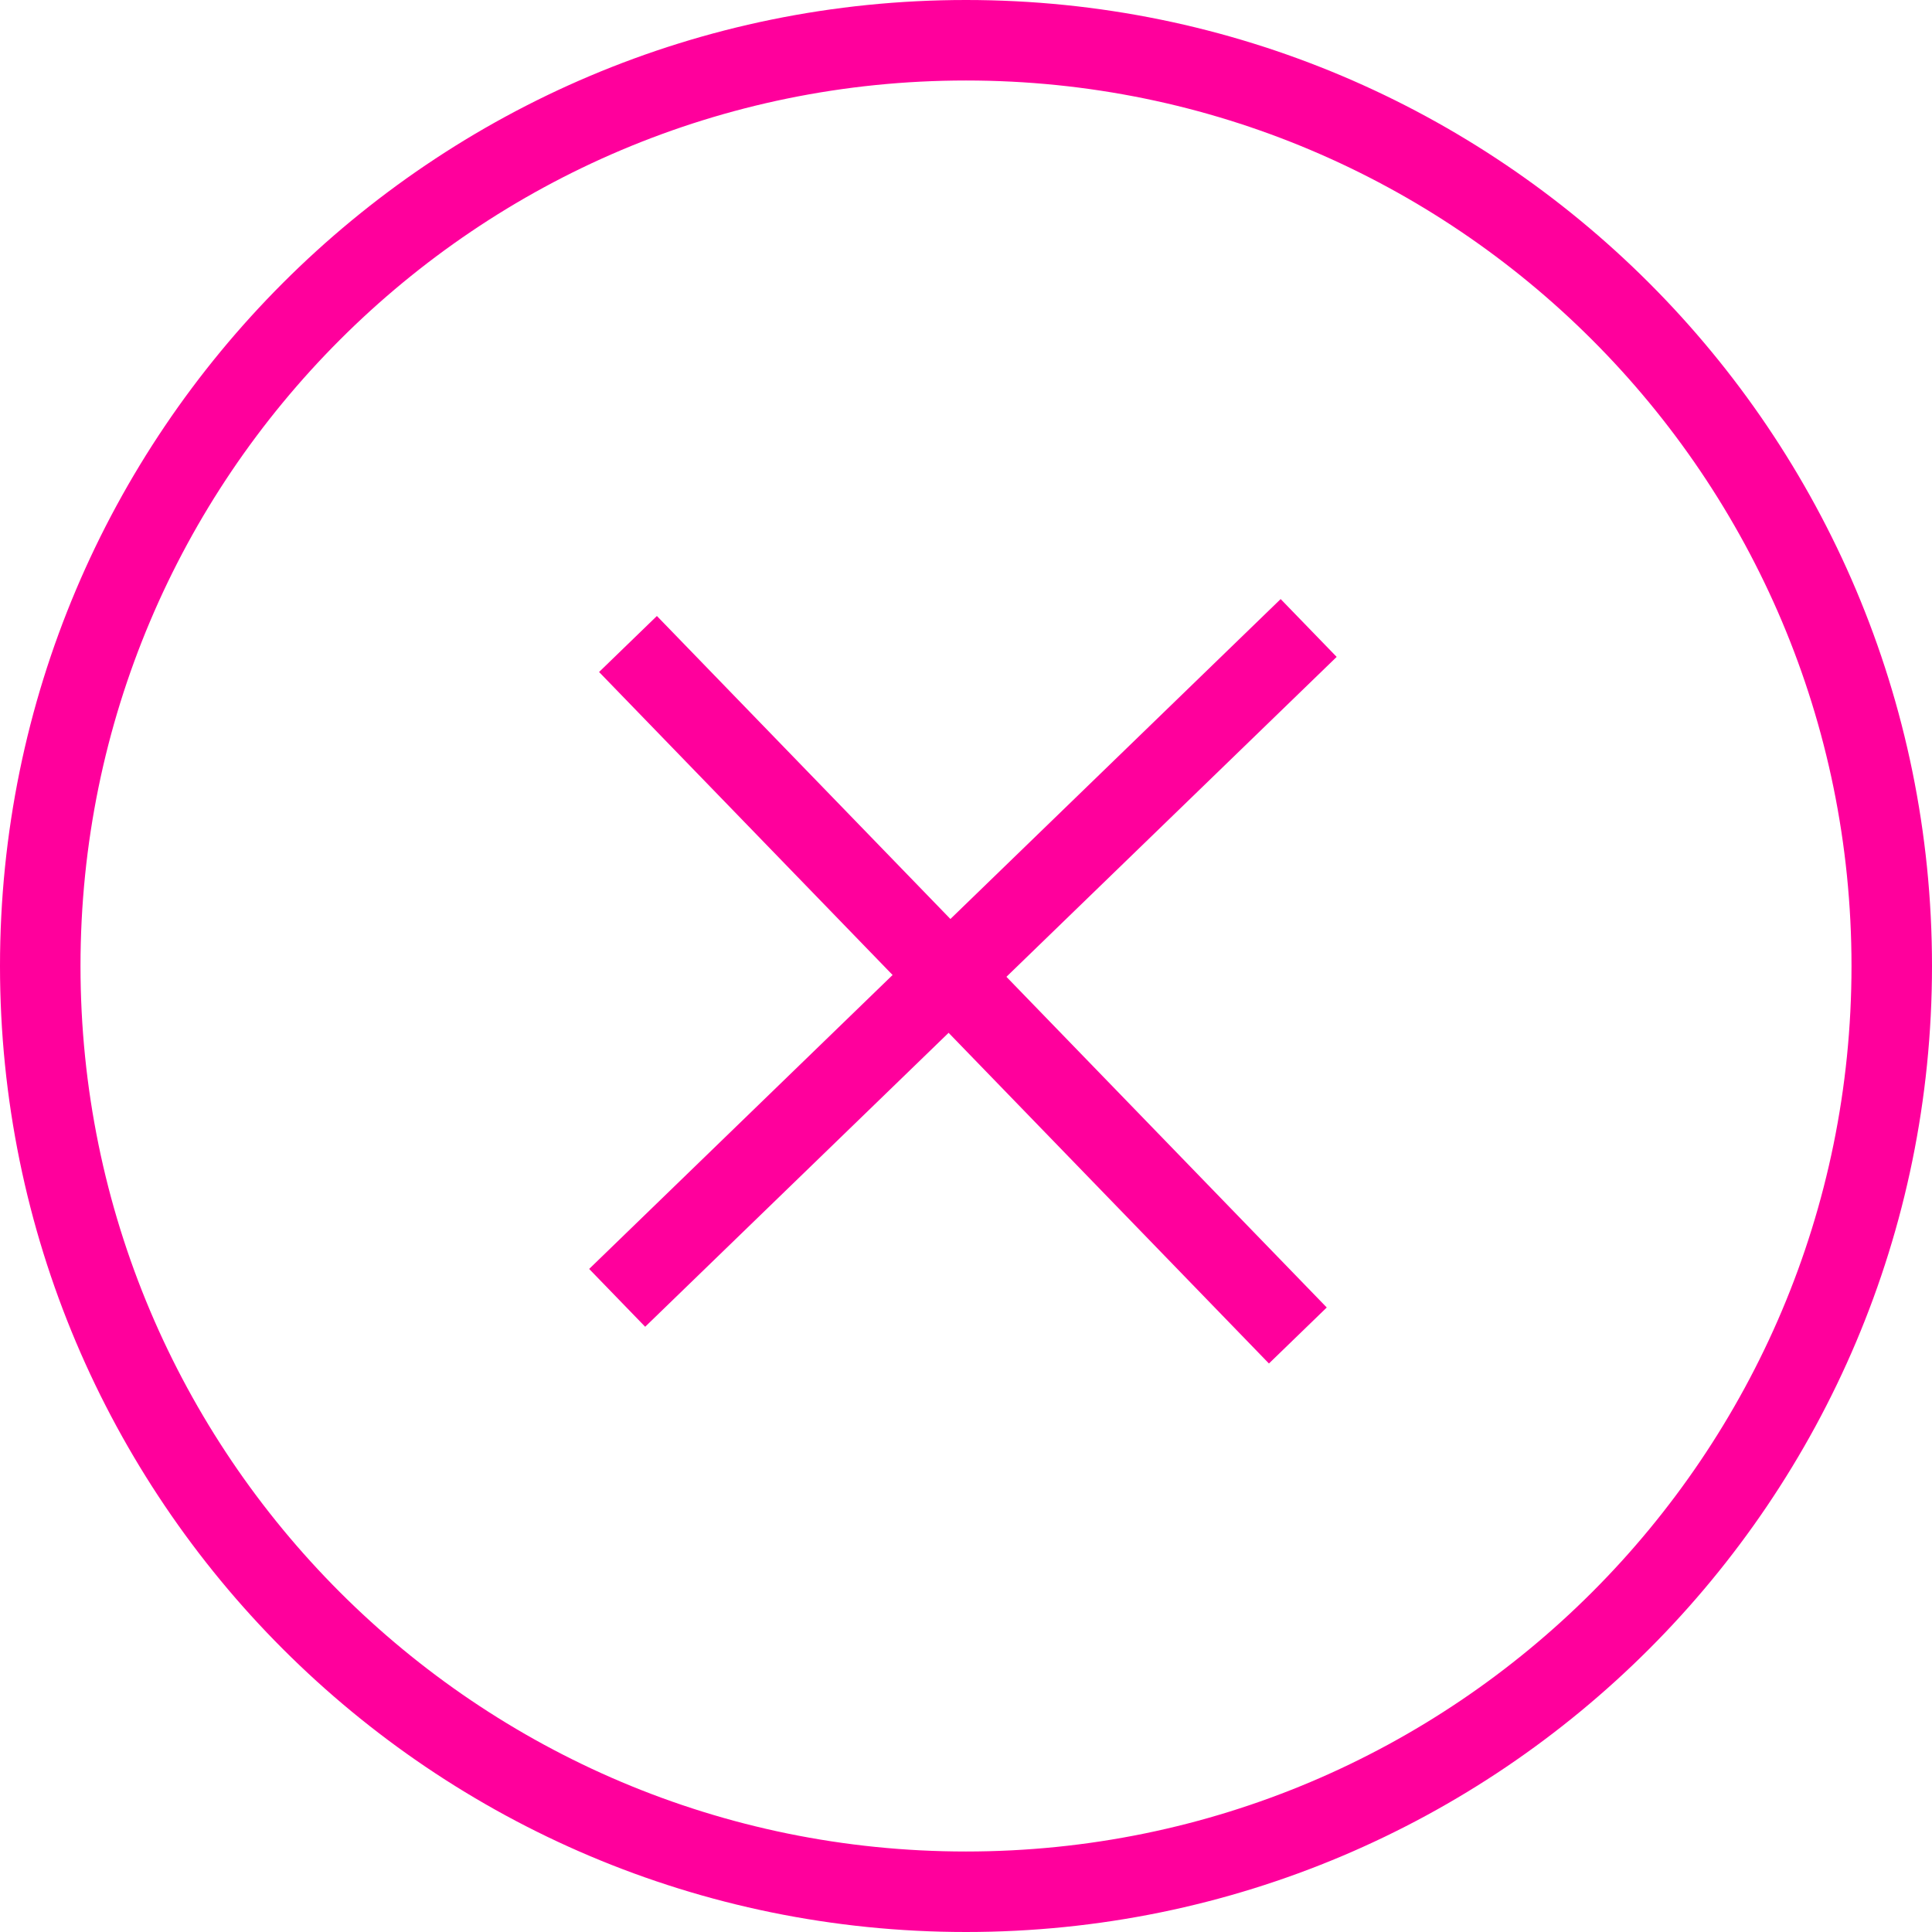 <svg width="72" height="72" viewBox="0 0 72 72" fill="none" xmlns="http://www.w3.org/2000/svg">
<path d="M36 70.5C55.054 70.5 70.5 55.054 70.5 36C70.5 16.946 55.054 1.5 36 1.5C16.946 1.5 1.5 16.946 1.5 36C1.5 55.054 16.946 70.5 36 70.5Z" stroke="#FF009C" stroke-width="3"/>
<path d="M48.77 23.403L23 48.367" stroke="#FF009C" stroke-width="3"/>
<path d="M48.367 49.77L23.403 24" stroke="#FF009C" stroke-width="3"/>
</svg>
